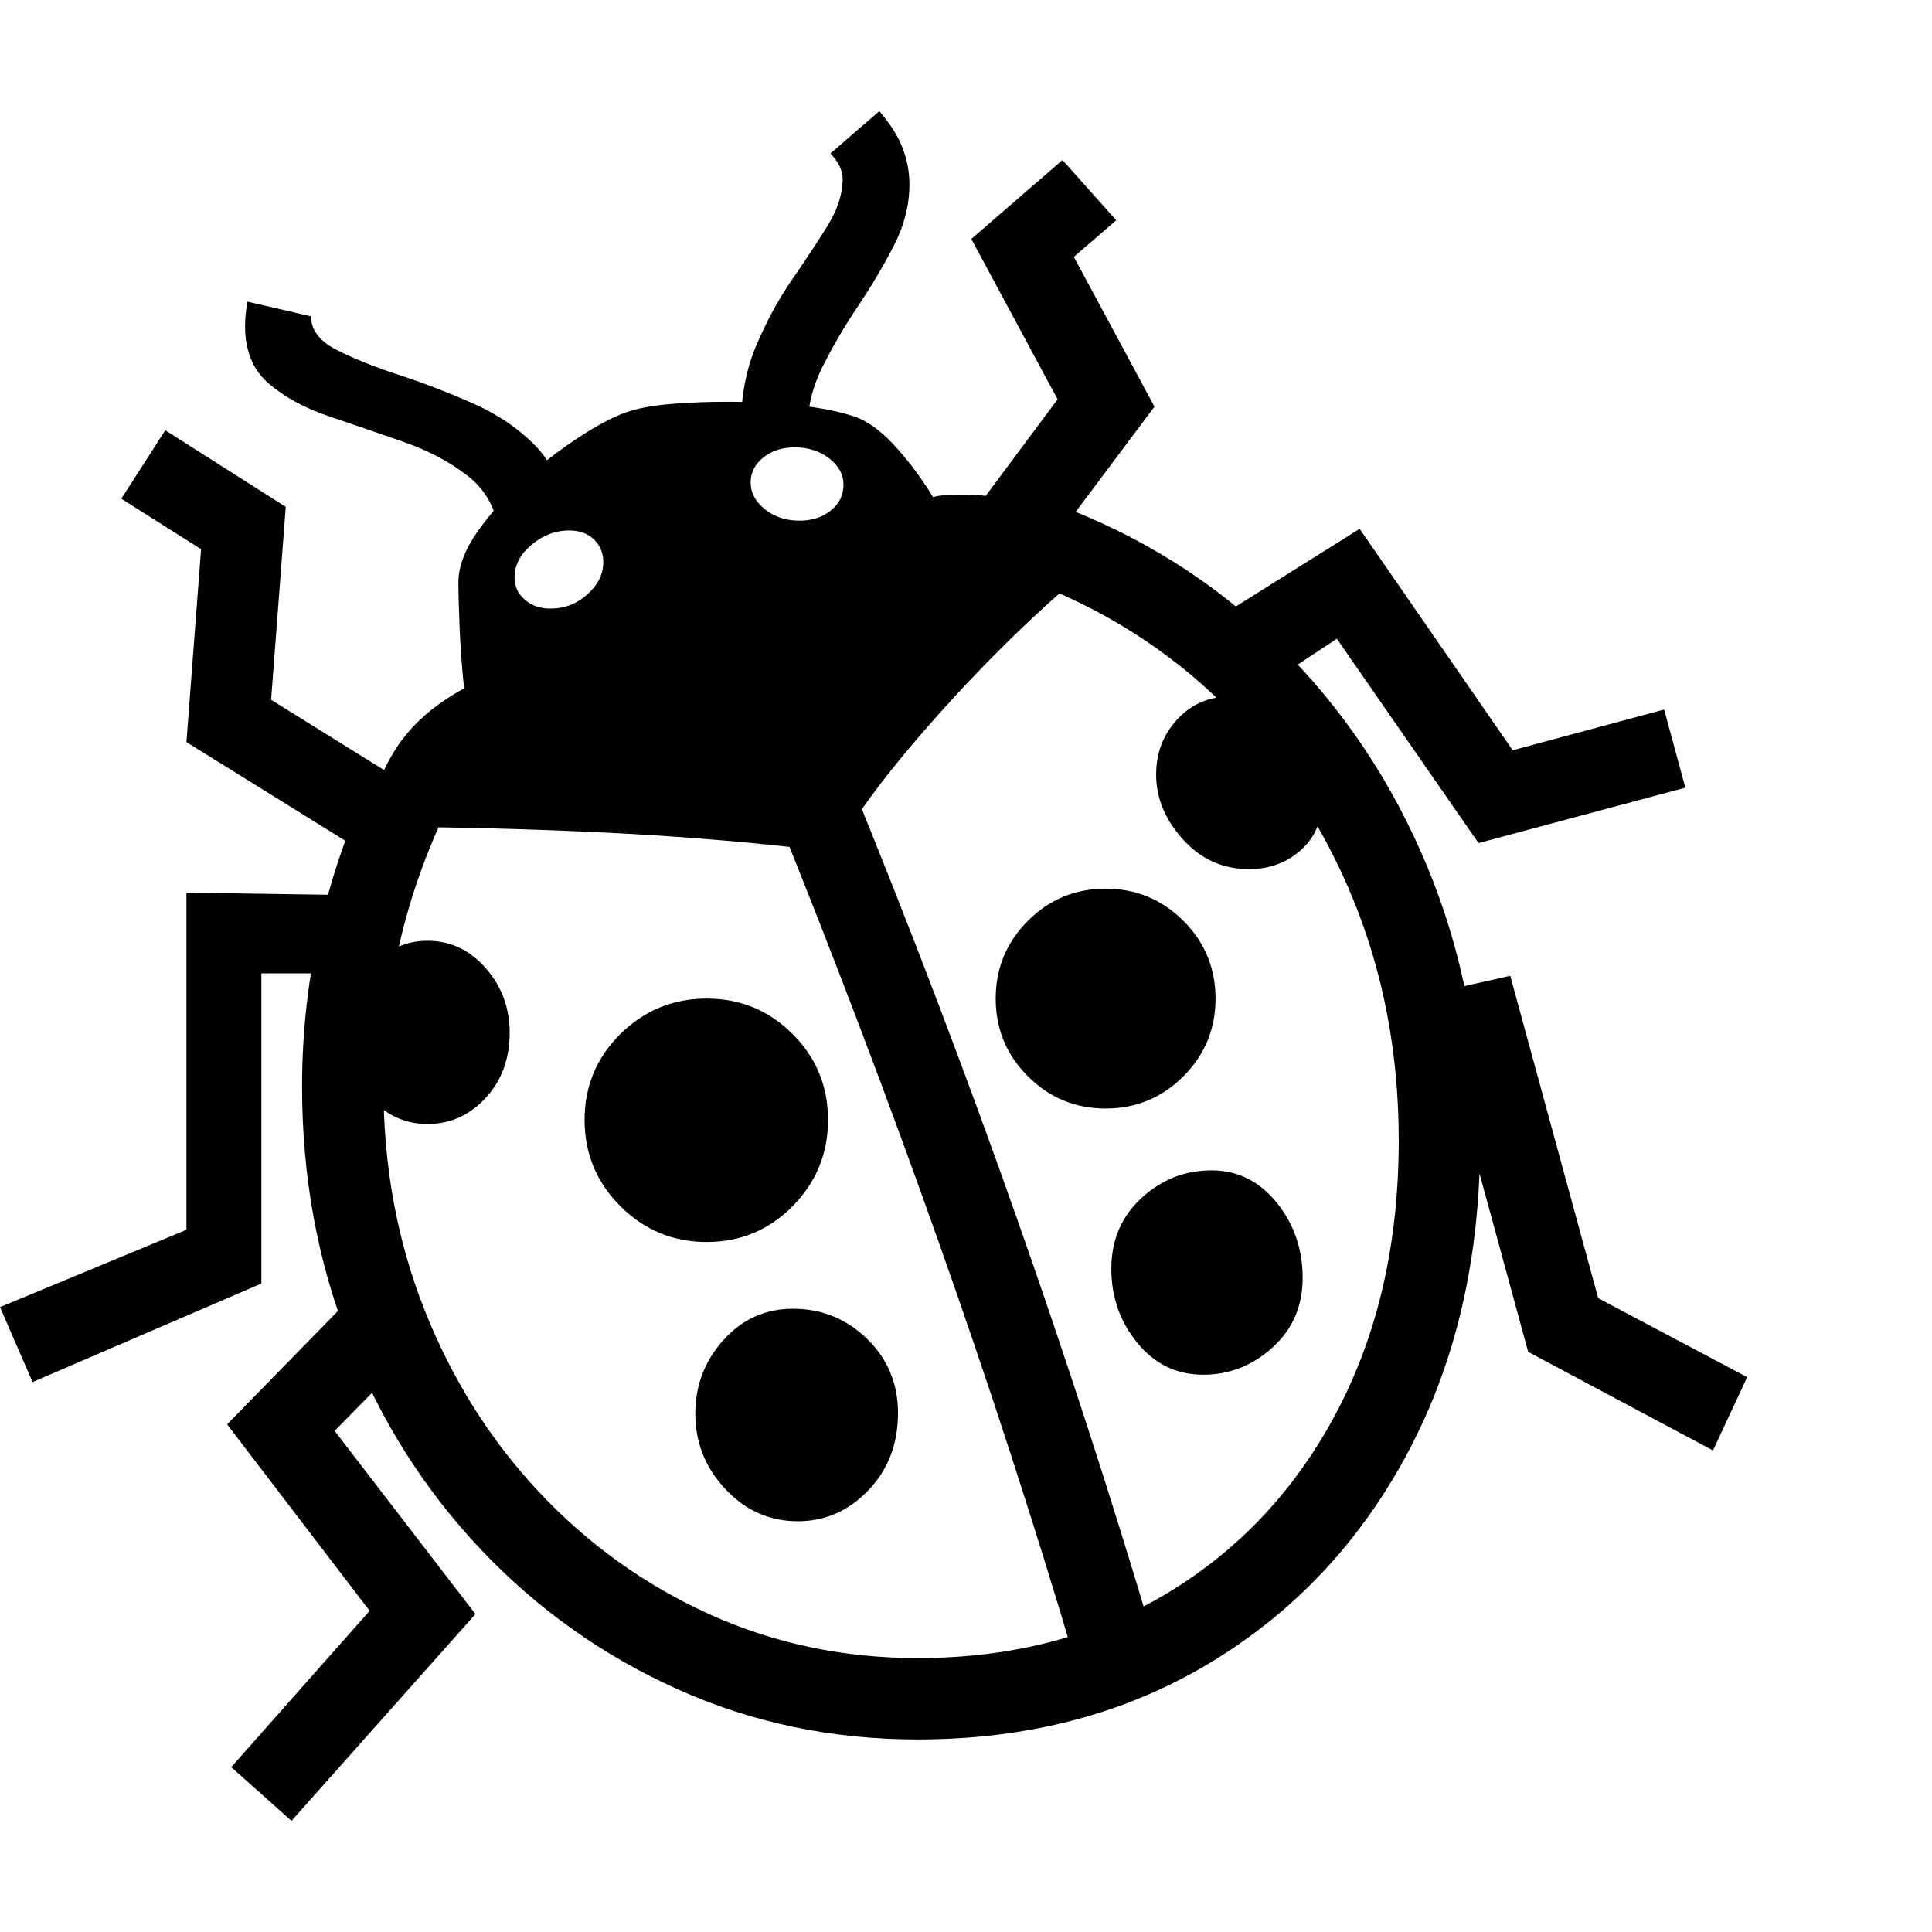 <svg version="1.1" xmlns="http://www.w3.org/2000/svg" style="fill:rgba(0,0,0,1.0)" width="256" height="256" viewBox="0 0 37.078 32.812"><path d="M17.609 31.25 C15.964 31.25 14.424 30.927 12.992 30.281 C11.56 29.635 10.305 28.742 9.227 27.602 C8.148 26.461 7.307 25.133 6.703 23.617 C6.099 22.102 5.797 20.469 5.797 18.719 C5.797 16.594 6.271 14.557 7.219 12.609 L8.625 13.297 C7.781 15.016 7.359 16.823 7.359 18.719 C7.359 20.25 7.622 21.68 8.148 23.008 C8.674 24.336 9.406 25.5 10.344 26.5 C11.281 27.5 12.37 28.281 13.609 28.844 C14.849 29.406 16.182 29.688 17.609 29.688 C19.432 29.688 21.036 29.268 22.422 28.43 C23.807 27.591 24.891 26.424 25.672 24.93 C26.453 23.435 26.844 21.708 26.844 19.75 C26.844 18.094 26.552 16.552 25.969 15.125 C25.385 13.698 24.56 12.456 23.492 11.398 C22.424 10.341 21.161 9.542 19.703 9 L20.234 7.531 C21.901 8.146 23.344 9.057 24.562 10.266 C25.781 11.474 26.727 12.891 27.398 14.516 C28.07 16.141 28.406 17.885 28.406 19.75 C28.406 22 27.948 23.99 27.031 25.719 C26.115 27.448 24.844 28.802 23.219 29.781 C21.594 30.76 19.724 31.25 17.609 31.25 Z M5.594 32.812 L4.438 31.781 L7.094 28.781 L4.359 25.203 L7.016 22.484 L8.141 23.578 L6.422 25.328 L9.125 28.844 Z M0.625 24.391 L0 22.953 L3.578 21.469 L3.578 15 L6.875 15.047 L6.078 16.547 L5.016 16.547 L5.016 22.5 Z M15.312 27.062 C14.771 27.062 14.307 26.857 13.922 26.445 C13.536 26.034 13.344 25.552 13.344 25 C13.344 24.458 13.523 23.987 13.883 23.586 C14.242 23.185 14.687 22.984 15.219 22.984 C15.771 22.984 16.245 23.177 16.641 23.562 C17.036 23.948 17.234 24.422 17.234 24.984 C17.234 25.578 17.044 26.073 16.664 26.469 C16.284 26.865 15.833 27.062 15.312 27.062 Z M8.203 19.438 C7.776 19.438 7.411 19.271 7.109 18.938 C6.807 18.604 6.656 18.188 6.656 17.688 C6.656 17.208 6.807 16.794 7.109 16.445 C7.411 16.096 7.776 15.922 8.203 15.922 C8.641 15.922 9.013 16.096 9.32 16.445 C9.628 16.794 9.781 17.208 9.781 17.688 C9.781 18.188 9.628 18.604 9.32 18.938 C9.013 19.271 8.641 19.438 8.203 19.438 Z M13.562 21.703 C12.917 21.703 12.365 21.474 11.906 21.016 C11.448 20.557 11.219 20.005 11.219 19.359 C11.219 18.714 11.448 18.164 11.906 17.711 C12.365 17.258 12.917 17.031 13.562 17.031 C14.208 17.031 14.758 17.258 15.211 17.711 C15.664 18.164 15.891 18.714 15.891 19.359 C15.891 20.005 15.664 20.557 15.211 21.016 C14.758 21.474 14.208 21.703 13.562 21.703 Z M7.781 14.719 L3.578 12.109 L3.859 8.406 L2.328 7.438 L3.172 6.125 L5.484 7.594 L5.203 11.297 L8.594 13.406 Z M20.641 29.781 C19.859 27.135 18.987 24.451 18.023 21.727 C17.06 19.003 16.005 16.224 14.859 13.391 L16.297 12.797 C17.464 15.651 18.531 18.453 19.5 21.203 C20.469 23.953 21.349 26.667 22.141 29.344 Z M23.094 24.25 C22.583 24.25 22.161 24.047 21.828 23.641 C21.495 23.234 21.328 22.76 21.328 22.219 C21.328 21.667 21.521 21.214 21.906 20.859 C22.292 20.505 22.74 20.328 23.25 20.328 C23.75 20.328 24.167 20.534 24.5 20.945 C24.833 21.357 25 21.839 25 22.391 C25 22.932 24.807 23.378 24.422 23.727 C24.036 24.076 23.594 24.25 23.094 24.25 Z M9.594 8.141 C9.531 7.651 9.326 7.271 8.977 7 C8.628 6.729 8.214 6.51 7.734 6.344 C7.255 6.177 6.784 6.016 6.32 5.859 C5.857 5.703 5.471 5.495 5.164 5.234 C4.857 4.974 4.703 4.604 4.703 4.125 C4.703 3.979 4.719 3.823 4.75 3.656 L5.969 3.938 C5.969 4.198 6.13 4.411 6.453 4.578 C6.776 4.745 7.177 4.906 7.656 5.062 C8.135 5.219 8.615 5.404 9.094 5.617 C9.573 5.831 9.974 6.107 10.297 6.445 C10.62 6.784 10.781 7.224 10.781 7.766 Z M10.562 9.547 C10.833 9.547 11.07 9.456 11.273 9.273 C11.477 9.091 11.578 8.885 11.578 8.656 C11.578 8.479 11.518 8.333 11.398 8.219 C11.279 8.104 11.12 8.047 10.922 8.047 C10.661 8.047 10.422 8.138 10.203 8.32 C9.984 8.503 9.875 8.714 9.875 8.953 C9.875 9.12 9.94 9.26 10.07 9.375 C10.201 9.49 10.365 9.547 10.562 9.547 Z M21.219 19.141 C20.635 19.141 20.138 18.935 19.727 18.523 C19.315 18.112 19.109 17.615 19.109 17.031 C19.109 16.448 19.315 15.951 19.727 15.539 C20.138 15.128 20.635 14.922 21.219 14.922 C21.802 14.922 22.299 15.128 22.711 15.539 C23.122 15.951 23.328 16.448 23.328 17.031 C23.328 17.615 23.122 18.112 22.711 18.523 C22.299 18.935 21.802 19.141 21.219 19.141 Z M16 14.219 C14.583 14.042 13.109 13.917 11.578 13.844 C10.047 13.771 8.536 13.734 7.047 13.734 C7.13 13.172 7.318 12.667 7.609 12.219 C7.901 11.771 8.333 11.391 8.906 11.078 C8.865 10.682 8.836 10.289 8.82 9.898 C8.805 9.508 8.797 9.224 8.797 9.047 C8.797 8.745 8.919 8.419 9.164 8.07 C9.409 7.721 9.711 7.385 10.07 7.062 C10.43 6.74 10.797 6.458 11.172 6.219 C11.547 5.979 11.859 5.823 12.109 5.75 C12.318 5.688 12.586 5.643 12.914 5.617 C13.242 5.591 13.583 5.578 13.938 5.578 C14.469 5.578 14.937 5.602 15.344 5.648 C15.75 5.695 16.083 5.76 16.344 5.844 C16.604 5.917 16.872 6.102 17.148 6.398 C17.424 6.695 17.677 7.031 17.906 7.406 C18.021 7.375 18.193 7.359 18.422 7.359 C18.964 7.359 19.531 7.448 20.125 7.625 C20.719 7.802 21.167 8.042 21.469 8.344 C20.937 8.719 20.323 9.24 19.625 9.906 C18.927 10.573 18.25 11.289 17.594 12.055 C16.937 12.82 16.406 13.542 16 14.219 Z M15.344 7.859 C15.583 7.859 15.784 7.794 15.945 7.664 C16.107 7.534 16.188 7.37 16.188 7.172 C16.188 6.974 16.096 6.805 15.914 6.664 C15.732 6.523 15.51 6.453 15.25 6.453 C15.01 6.453 14.81 6.518 14.648 6.648 C14.487 6.779 14.406 6.937 14.406 7.125 C14.406 7.323 14.497 7.495 14.68 7.641 C14.862 7.786 15.083 7.859 15.344 7.859 Z M32.875 25.703 L29.328 23.812 L27.453 16.938 L28.984 16.594 L30.672 22.781 L33.531 24.297 Z M23.969 14.547 C23.469 14.547 23.047 14.357 22.703 13.977 C22.359 13.596 22.188 13.182 22.188 12.734 C22.188 12.318 22.323 11.964 22.594 11.672 C22.865 11.38 23.203 11.234 23.609 11.234 C24.099 11.234 24.518 11.424 24.867 11.805 C25.216 12.185 25.391 12.625 25.391 13.125 C25.391 13.573 25.253 13.922 24.977 14.172 C24.701 14.422 24.365 14.547 23.969 14.547 Z M14.219 6.062 C14.219 5.479 14.318 4.956 14.516 4.492 C14.714 4.029 14.94 3.612 15.195 3.242 C15.451 2.872 15.677 2.529 15.875 2.211 C16.073 1.893 16.172 1.589 16.172 1.297 C16.172 1.141 16.094 0.979 15.938 0.812 L16.875 -0 C17.083 0.24 17.232 0.474 17.32 0.703 C17.409 0.932 17.453 1.167 17.453 1.406 C17.453 1.802 17.354 2.193 17.156 2.578 C16.958 2.964 16.732 3.346 16.477 3.727 C16.221 4.107 15.995 4.492 15.797 4.883 C15.599 5.273 15.5 5.667 15.5 6.062 Z M19.359 9.406 L18.109 8.469 L20.297 5.531 L18.641 2.453 L20.391 0.938 L21.422 2.094 L20.609 2.797 L22.156 5.672 Z M28.375 14.047 L25.656 10.125 L24.547 10.859 L23.453 9.672 L26.094 8.016 L29.031 12.266 L31.938 11.484 L32.344 12.984 Z M37.078 27.344" /></svg>